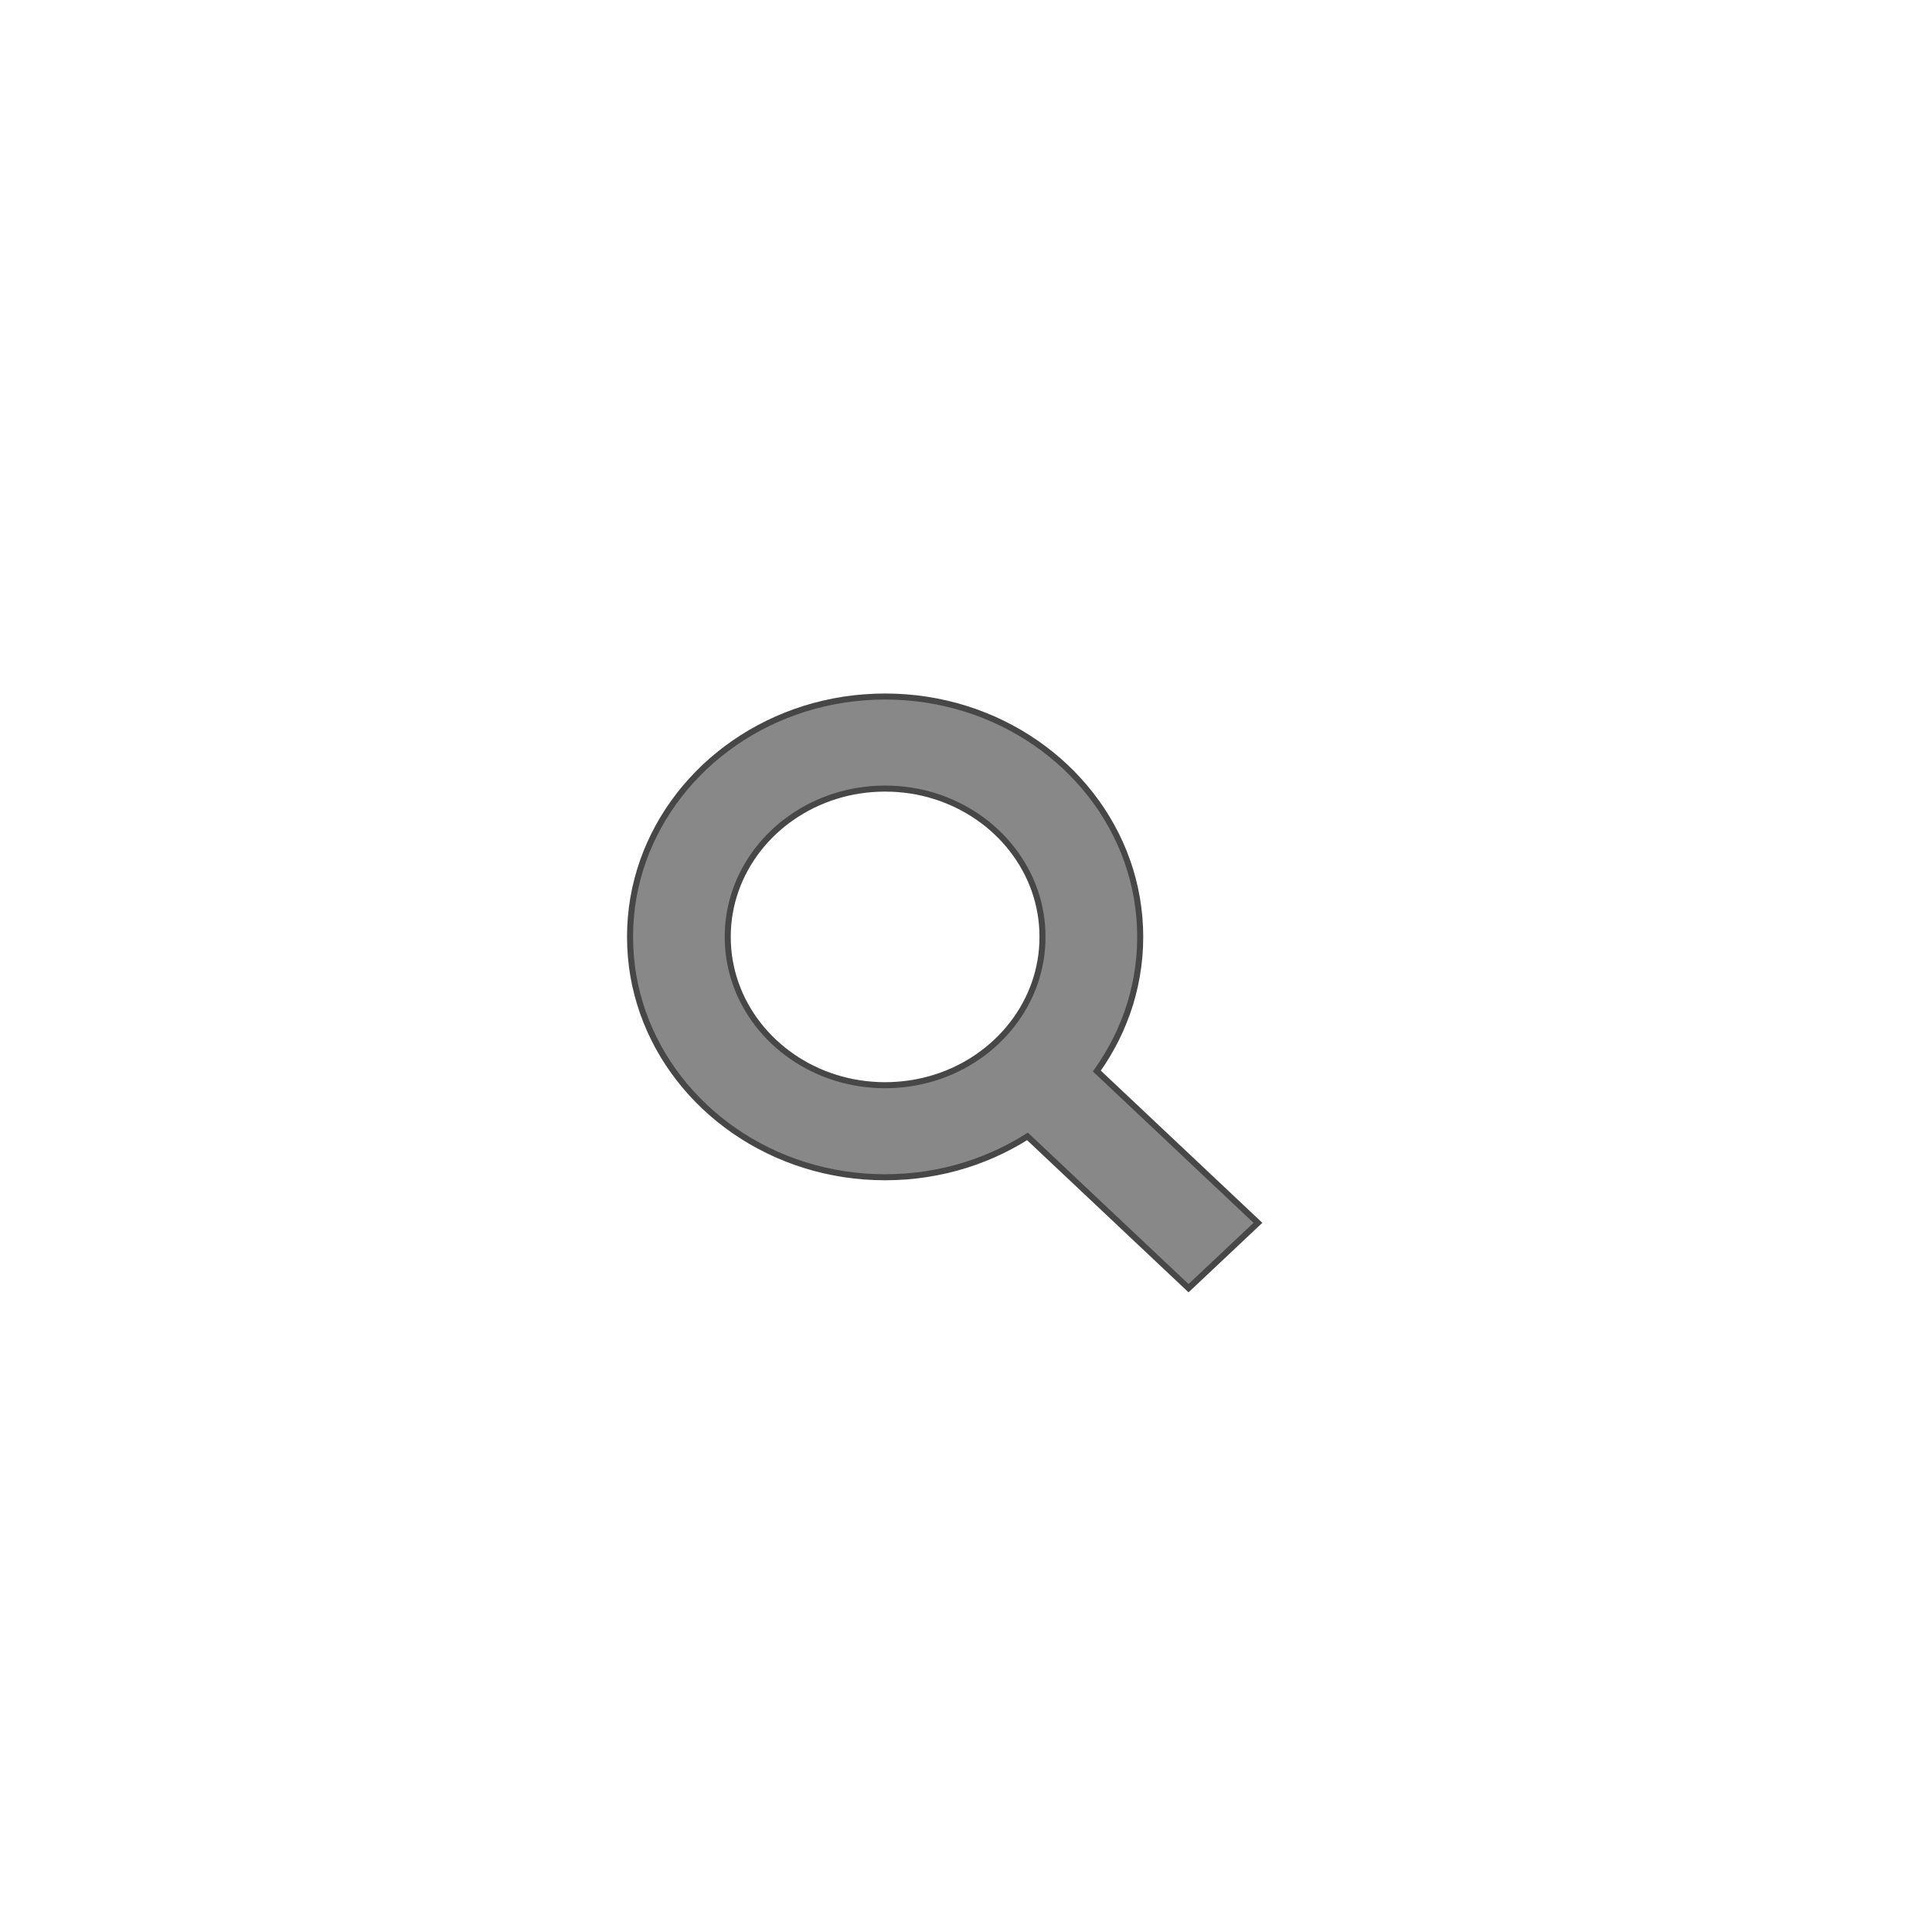 <?xml version="1.0" encoding="UTF-8" standalone="no"?>
<!DOCTYPE svg PUBLIC "-//W3C//DTD SVG 1.1//EN" "http://www.w3.org/Graphics/SVG/1.1/DTD/svg11.dtd">
<svg version="1.1" xmlns="http://www.w3.org/2000/svg" xmlns:xlink="http://www.w3.org/1999/xlink" preserveAspectRatio="xMidYMid meet" viewBox="0 0 640 640" width="640" height="640"><defs><path d="M300.14 231L303.54 231.32L306.91 231.77L310.24 232.35L313.51 233.05L316.74 233.86L319.91 234.79L323.03 235.83L326.1 236.99L329.1 238.25L332.04 239.62L334.91 241.09L337.72 242.66L340.45 244.33L343.11 246.09L345.69 247.95L348.2 249.9L350.62 251.93L352.96 254.05L355.21 256.26L357.36 258.54L359.43 260.9L361.4 263.33L363.27 265.84L365.05 268.41L366.71 271.06L368.27 273.76L369.73 276.53L371.07 279.36L372.29 282.25L373.4 285.19L374.39 288.18L375.25 291.22L375.99 294.31L376.6 297.44L377.08 300.61L377.43 303.83L377.64 307.07L377.71 310.36L377.64 313.64L377.43 316.89L377.08 320.1L376.6 323.27L375.99 326.4L375.25 329.49L374.39 332.53L373.4 335.52L372.29 338.46L371.07 341.35L369.73 344.18L368.27 346.95L366.71 349.66L365.05 352.3L363.34 354.79L416.71 405.08L393.72 426.73L340.36 376.44L337.72 378.05L334.91 379.62L332.04 381.09L329.1 382.46L326.1 383.72L323.03 384.88L319.91 385.92L316.74 386.85L313.51 387.67L310.24 388.36L306.91 388.94L303.54 389.39L300.14 389.72L296.69 389.91L293.21 389.98L289.72 389.91L286.28 389.72L282.87 389.39L279.5 388.94L276.18 388.36L272.9 387.67L269.67 386.85L266.5 385.92L263.38 384.88L260.31 383.72L257.31 382.46L254.37 381.09L251.5 379.62L248.69 378.05L245.96 376.38L243.3 374.62L240.72 372.76L238.21 370.81L235.79 368.78L233.45 366.66L231.21 364.46L229.05 362.18L226.98 359.82L225.01 357.38L223.14 354.88L221.37 352.3L219.7 349.66L218.14 346.95L216.69 344.18L215.35 341.35L214.12 338.46L213.01 335.52L212.03 332.53L211.16 329.49L210.42 326.4L209.81 323.27L209.33 320.1L208.99 316.89L208.78 313.64L208.71 310.36L208.78 307.07L208.99 303.83L209.33 300.61L209.81 297.44L210.42 294.31L211.16 291.22L212.03 288.18L213.01 285.19L214.12 282.25L215.35 279.36L216.69 276.53L218.14 273.76L219.7 271.06L221.37 268.41L223.14 265.84L225.01 263.33L226.98 260.9L229.05 258.54L231.21 256.26L233.45 254.05L235.79 251.93L238.21 249.9L240.72 247.95L243.3 246.09L245.96 244.33L248.69 242.66L251.5 241.09L254.37 239.62L257.31 238.25L260.31 236.99L263.38 235.83L266.5 234.79L269.67 233.86L272.9 233.05L276.18 232.35L279.5 231.77L282.87 231.32L286.28 231L289.72 230.8L293.21 230.73L296.69 230.8L300.14 231ZM288.93 261.39L286.83 261.59L284.75 261.87L282.7 262.22L280.68 262.65L278.68 263.16L276.73 263.73L274.8 264.37L272.91 265.09L271.06 265.87L269.24 266.71L267.47 267.62L265.74 268.59L264.05 269.62L262.41 270.71L260.82 271.85L259.27 273.05L257.78 274.31L256.34 275.62L254.95 276.97L253.62 278.38L252.34 279.84L251.13 281.34L249.97 282.89L248.88 284.48L247.85 286.11L246.89 287.78L245.99 289.49L245.16 291.23L244.41 293.01L243.73 294.83L243.12 296.67L242.58 298.55L242.13 300.45L241.75 302.39L241.45 304.34L241.24 306.33L241.11 308.33L241.07 310.36L241.11 312.38L241.24 314.39L241.45 316.37L241.75 318.33L242.13 320.26L242.58 322.16L243.12 324.04L243.73 325.89L244.41 327.7L245.16 329.48L245.99 331.23L246.89 332.93L247.85 334.61L248.88 336.24L249.97 337.83L251.13 339.37L252.34 340.87L253.62 342.33L254.95 343.74L256.34 345.1L257.78 346.4L259.27 347.66L260.82 348.86L262.41 350.01L264.05 351.1L265.74 352.13L267.47 353.1L269.24 354L271.06 354.85L272.91 355.63L274.8 356.34L276.73 356.98L278.68 357.56L280.68 358.06L282.7 358.49L284.75 358.84L286.83 359.12L288.93 359.32L291.06 359.45L293.21 359.49L295.35 359.45L297.48 359.32L299.58 359.12L301.66 358.84L303.71 358.49L305.73 358.06L307.73 357.56L309.69 356.98L311.61 356.34L313.5 355.63L315.35 354.85L317.17 354L318.94 353.1L320.67 352.13L322.36 351.1L324 350.01L325.59 348.86L327.14 347.66L328.63 346.4L330.07 345.1L331.46 343.74L332.79 342.33L334.07 340.87L335.28 339.37L336.44 337.83L337.53 336.24L338.56 334.61L339.52 332.93L340.42 331.23L341.25 329.48L342 327.7L342.69 325.89L343.3 324.04L343.83 322.16L344.28 320.26L344.66 318.33L344.96 316.37L345.17 314.39L345.3 312.38L345.34 310.36L345.3 308.33L345.17 306.33L344.96 304.34L344.66 302.39L344.28 300.45L343.83 298.55L343.3 296.67L342.69 294.83L342 293.01L341.25 291.23L340.42 289.49L339.52 287.78L338.56 286.11L337.53 284.48L336.44 282.89L335.28 281.34L334.07 279.84L332.79 278.38L331.46 276.97L330.07 275.62L328.63 274.31L327.14 273.05L325.59 271.85L324 270.71L322.36 269.62L320.67 268.59L318.94 267.62L317.17 266.71L315.35 265.87L313.5 265.09L311.61 264.37L309.69 263.73L307.73 263.16L305.73 262.65L303.71 262.22L301.66 261.87L299.58 261.59L297.48 261.39L295.35 261.27L293.21 261.23L291.06 261.27L288.93 261.39Z" id="c3sREXHbrH"></path></defs><g><g><g><use xlink:href="#c3sREXHbrH" opacity="1" fill="#888888" fill-opacity="1"></use><g><use xlink:href="#c3sREXHbrH" opacity="1" fill-opacity="0" stroke="#474747" stroke-width="2" stroke-opacity="1"></use></g></g></g></g></svg>